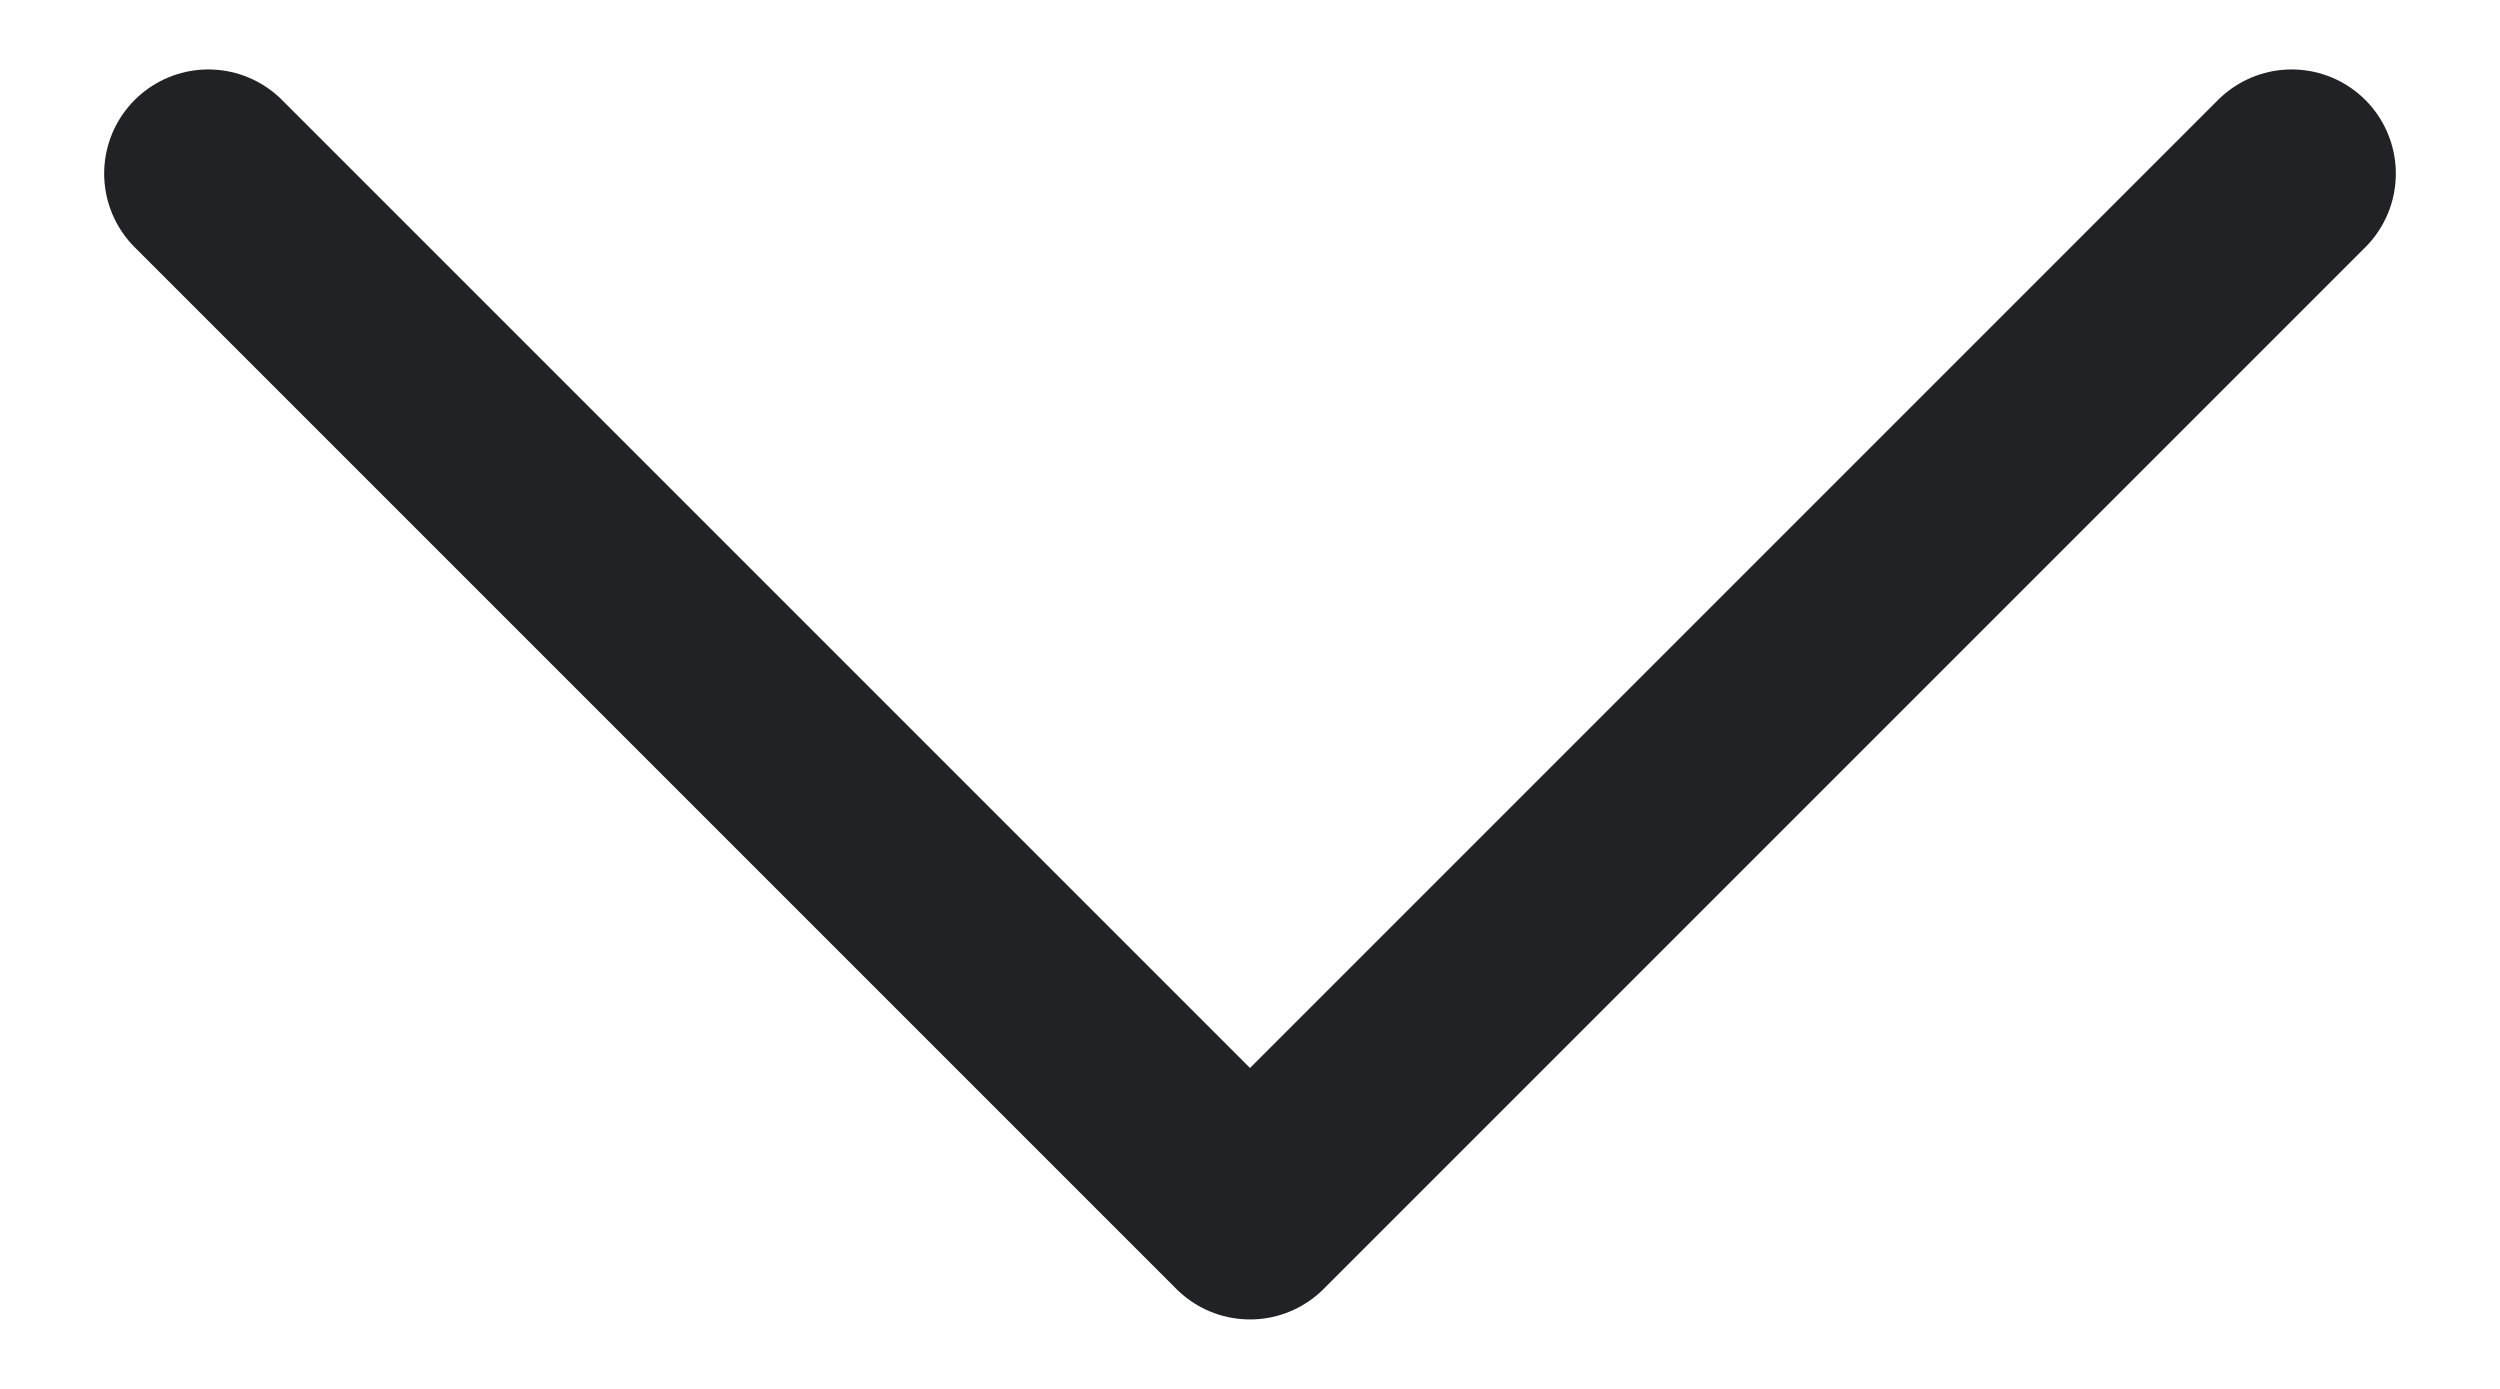 <svg width="18" height="10" viewBox="0 0 18 10" fill="none" xmlns="http://www.w3.org/2000/svg">
<path d="M16.5 1.25L9 8.75L1.5 1.25" stroke="#212225" stroke-width="1.5" stroke-linecap="round" stroke-linejoin="round"/>
</svg>
